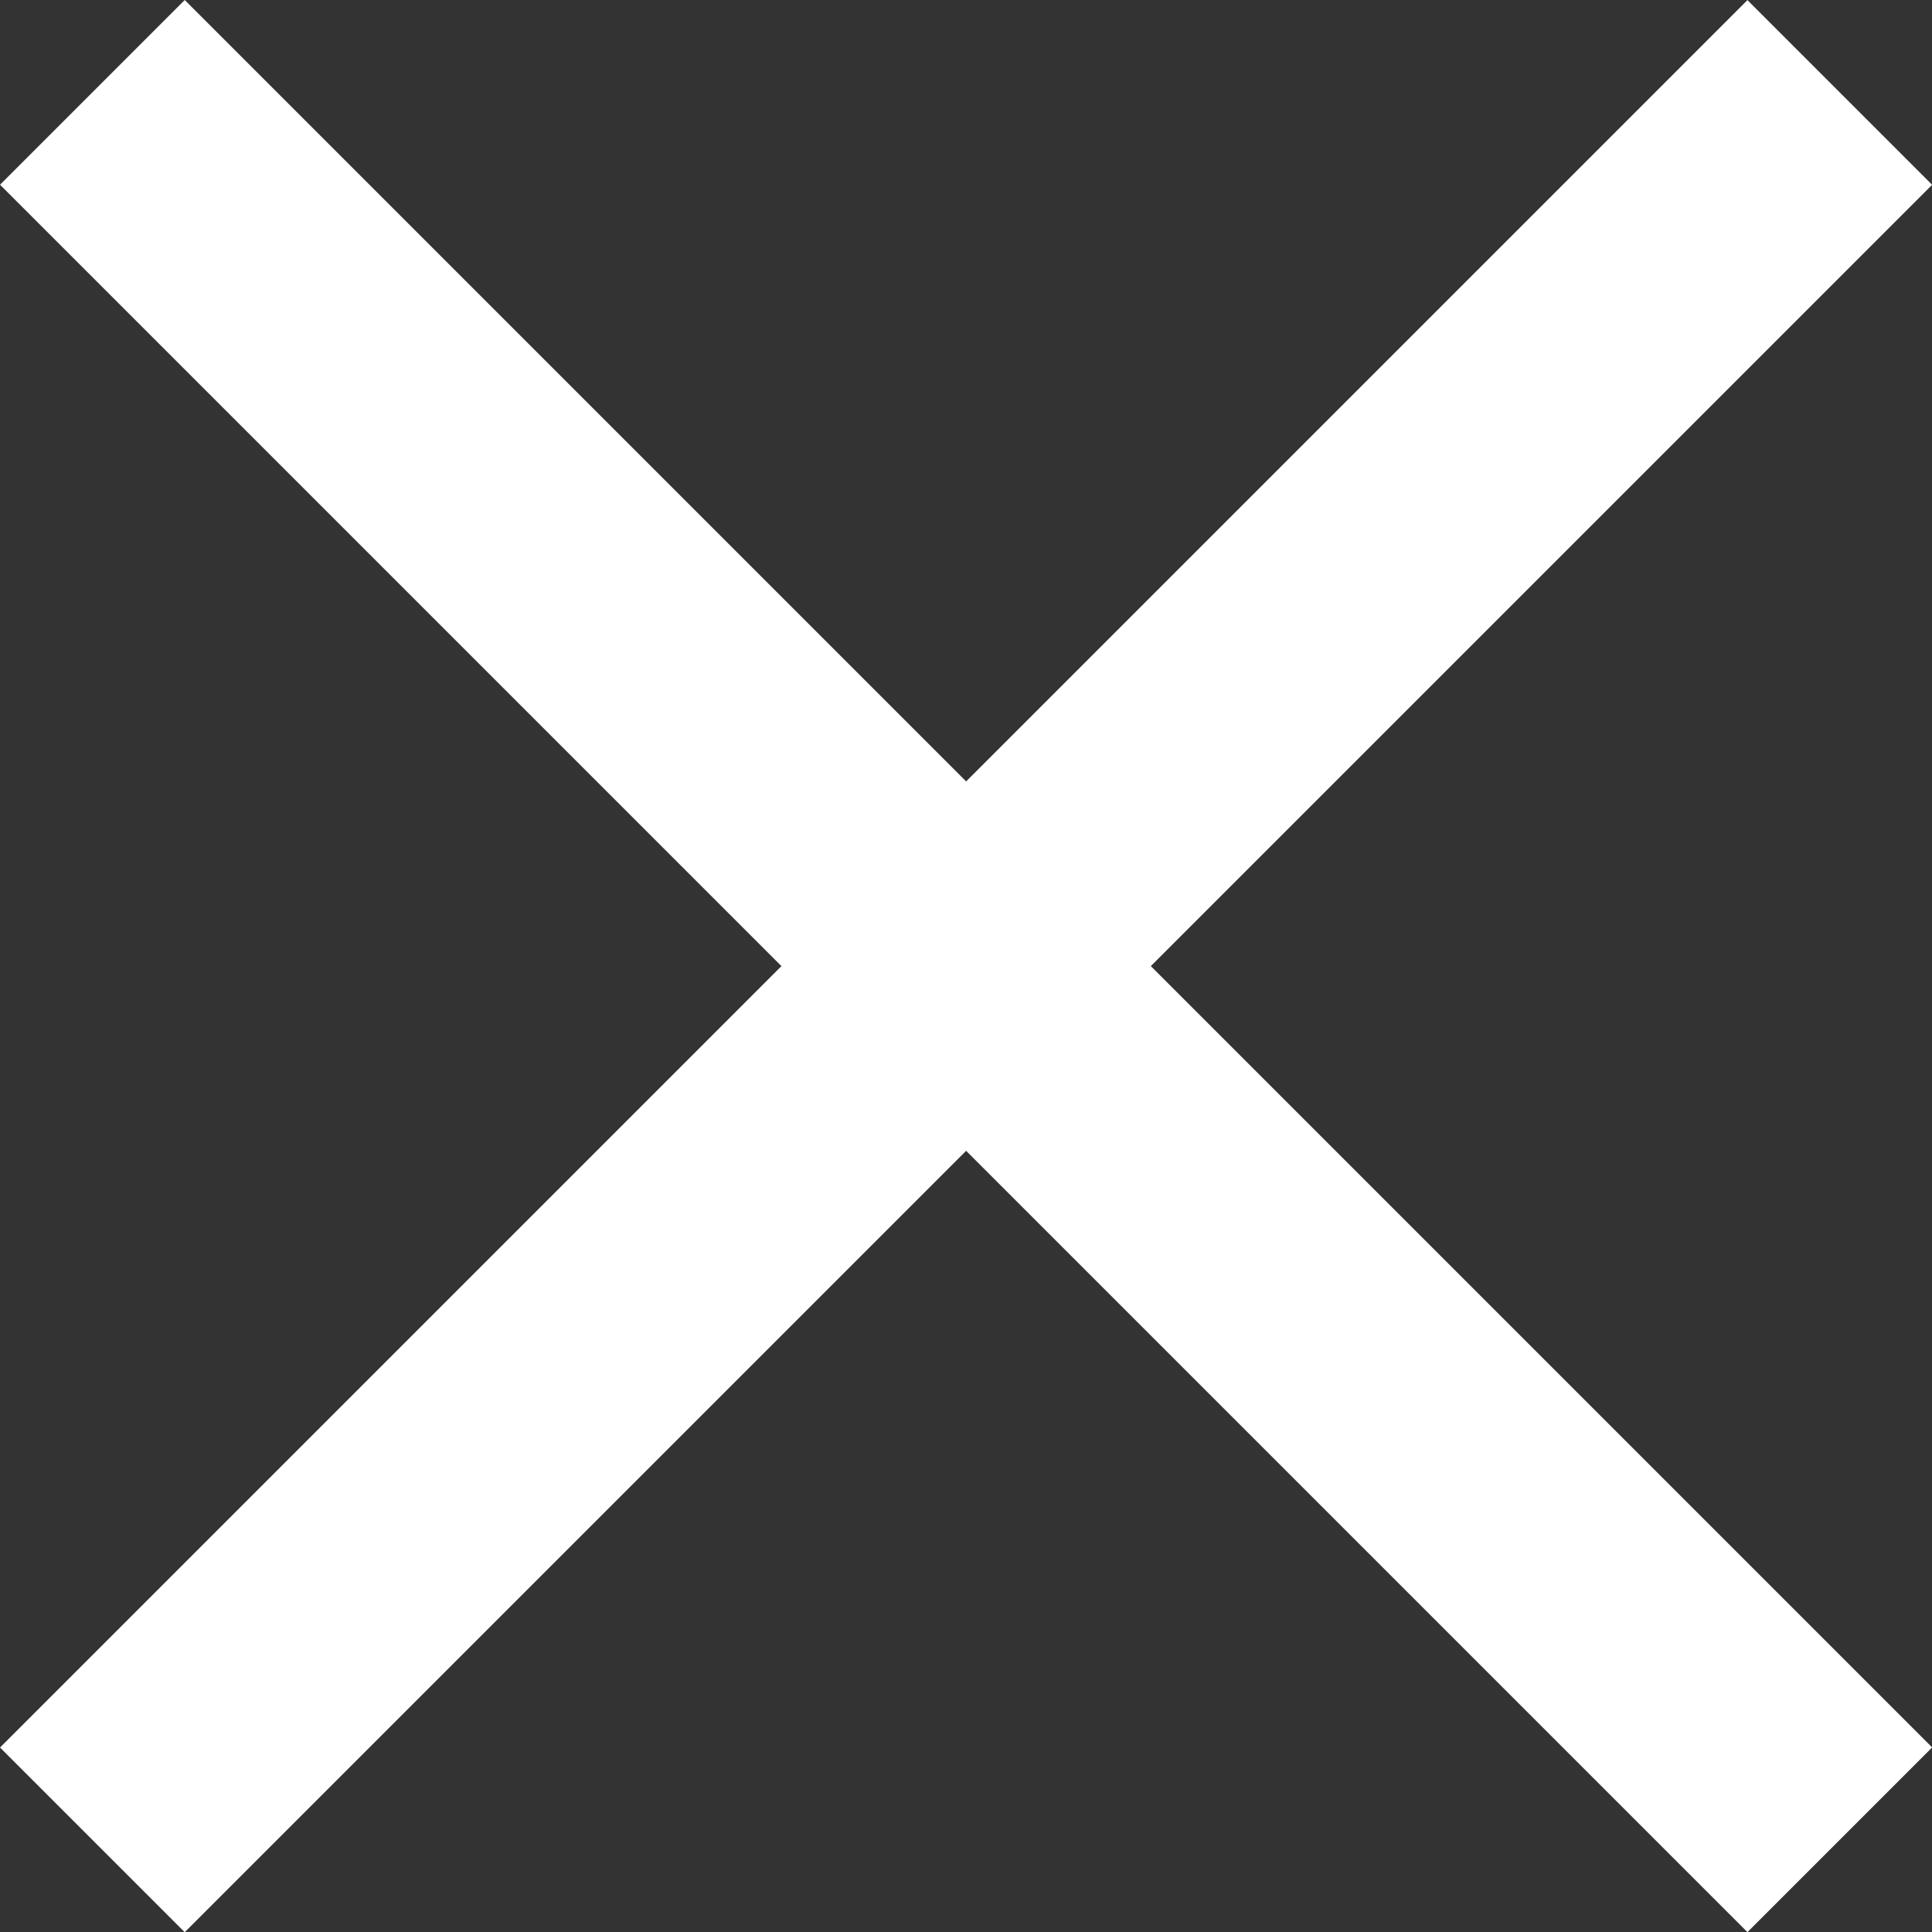 <svg width="8.506" height="8.507" viewBox="0 0 8.506 8.507">
  <rect x="0" y="0" width="8.506" height="8.507" fill="#333333" stroke="none"/>
  <g data-name="Group 34" transform="translate(-80.093 -1068.093)">
    <line id="Line_7" data-name="Line 7" y2="10.88" transform="translate(88.193 1068.5) rotate(45)" fill="none" stroke="#fff" stroke-width="1.15"/>
    <line id="Line_8" data-name="Line 8" y2="10.88" transform="translate(88.193 1076.193) rotate(135)" fill="none" stroke="#fff" stroke-width="1.15"/>
  </g>
</svg>
